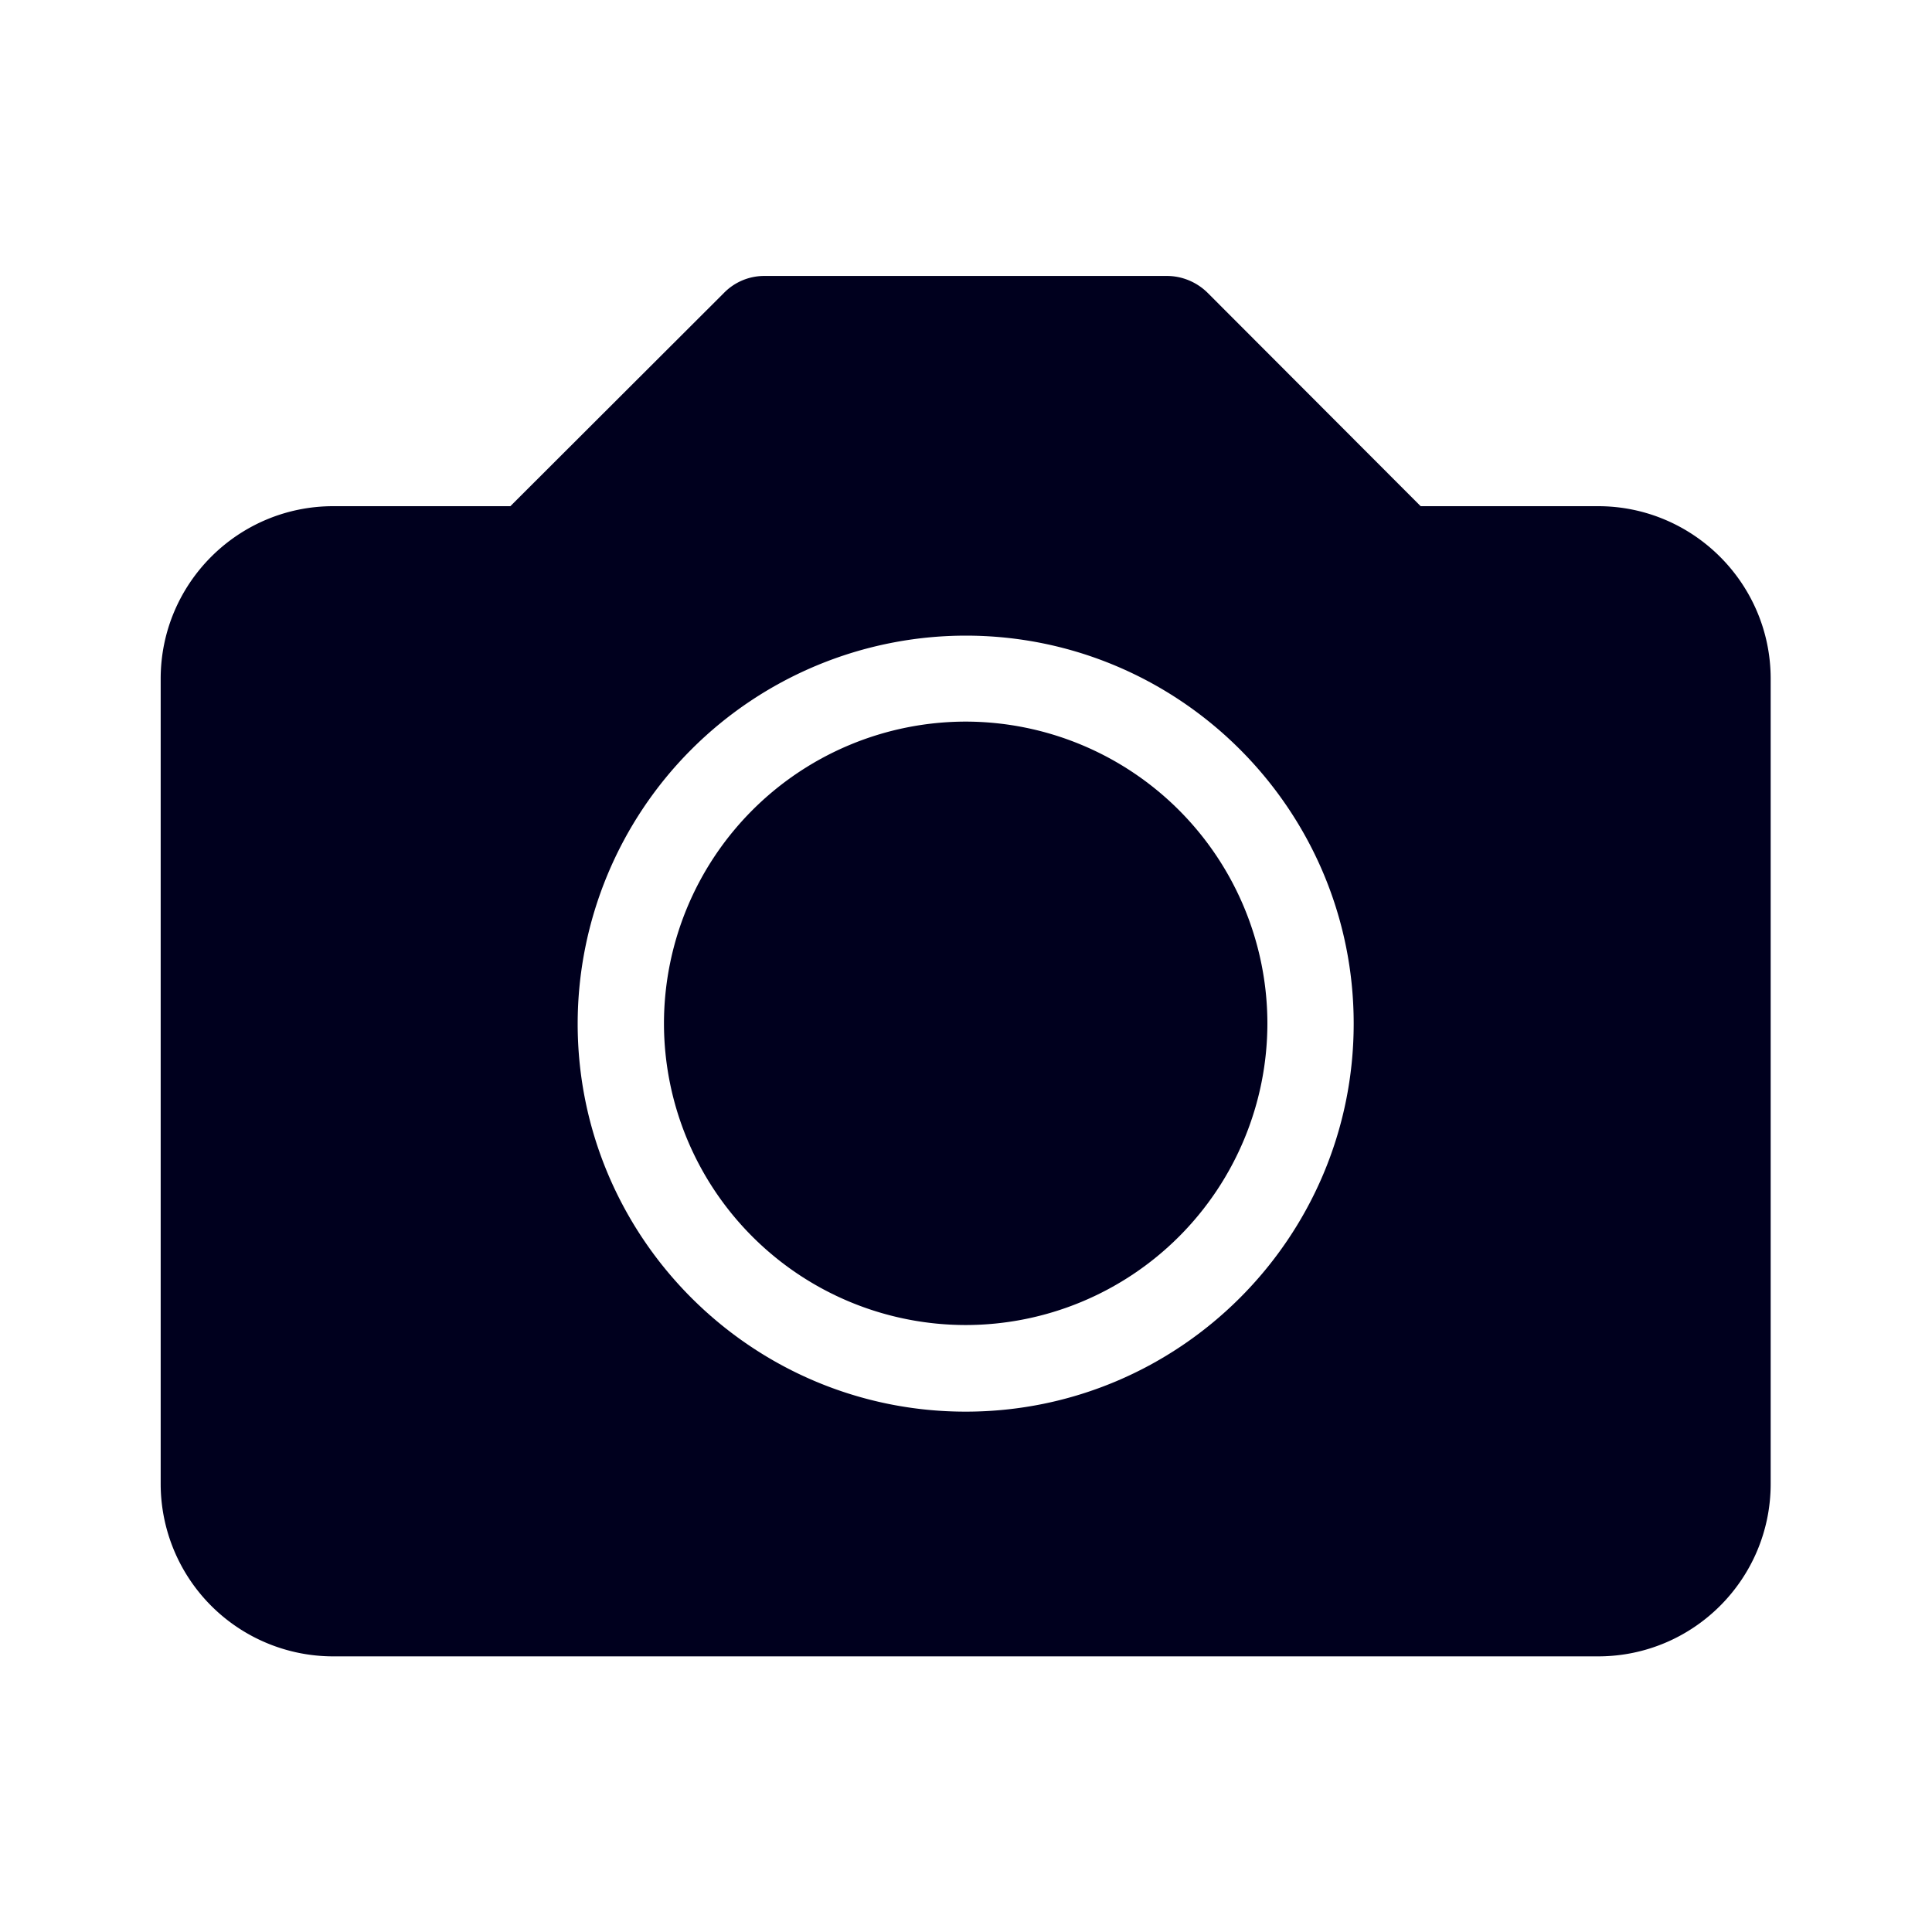 <svg xmlns="http://www.w3.org/2000/svg" width="24" height="24" fill="none"><path fill="#00001E" d="M8.248 12.712a3.753 3.753 0 0 1 3.748-3.748 3.753 3.753 0 0 1 3.748 3.748 3.75 3.75 0 0 1-3.748 3.748 3.75 3.75 0 0 1-3.748-3.748"/><path fill="#00001E" d="M17.648 6.288h2.204c1.18 0 2.144.96 2.144 2.144v10c0 1.184-.96 2.144-2.144 2.144H4.14a2.144 2.144 0 0 1-2.144-2.144v-10c0-1.184.96-2.144 2.144-2.144h2.2L8.992 3.64a.7.7 0 0 1 .504-.212h5c.188 0 .372.076.508.212zM7.176 12.716c0 2.66 2.164 4.82 4.82 4.82s4.82-2.16 4.82-4.82-2.164-4.82-4.82-4.82a4.825 4.825 0 0 0-4.82 4.82"/></svg>